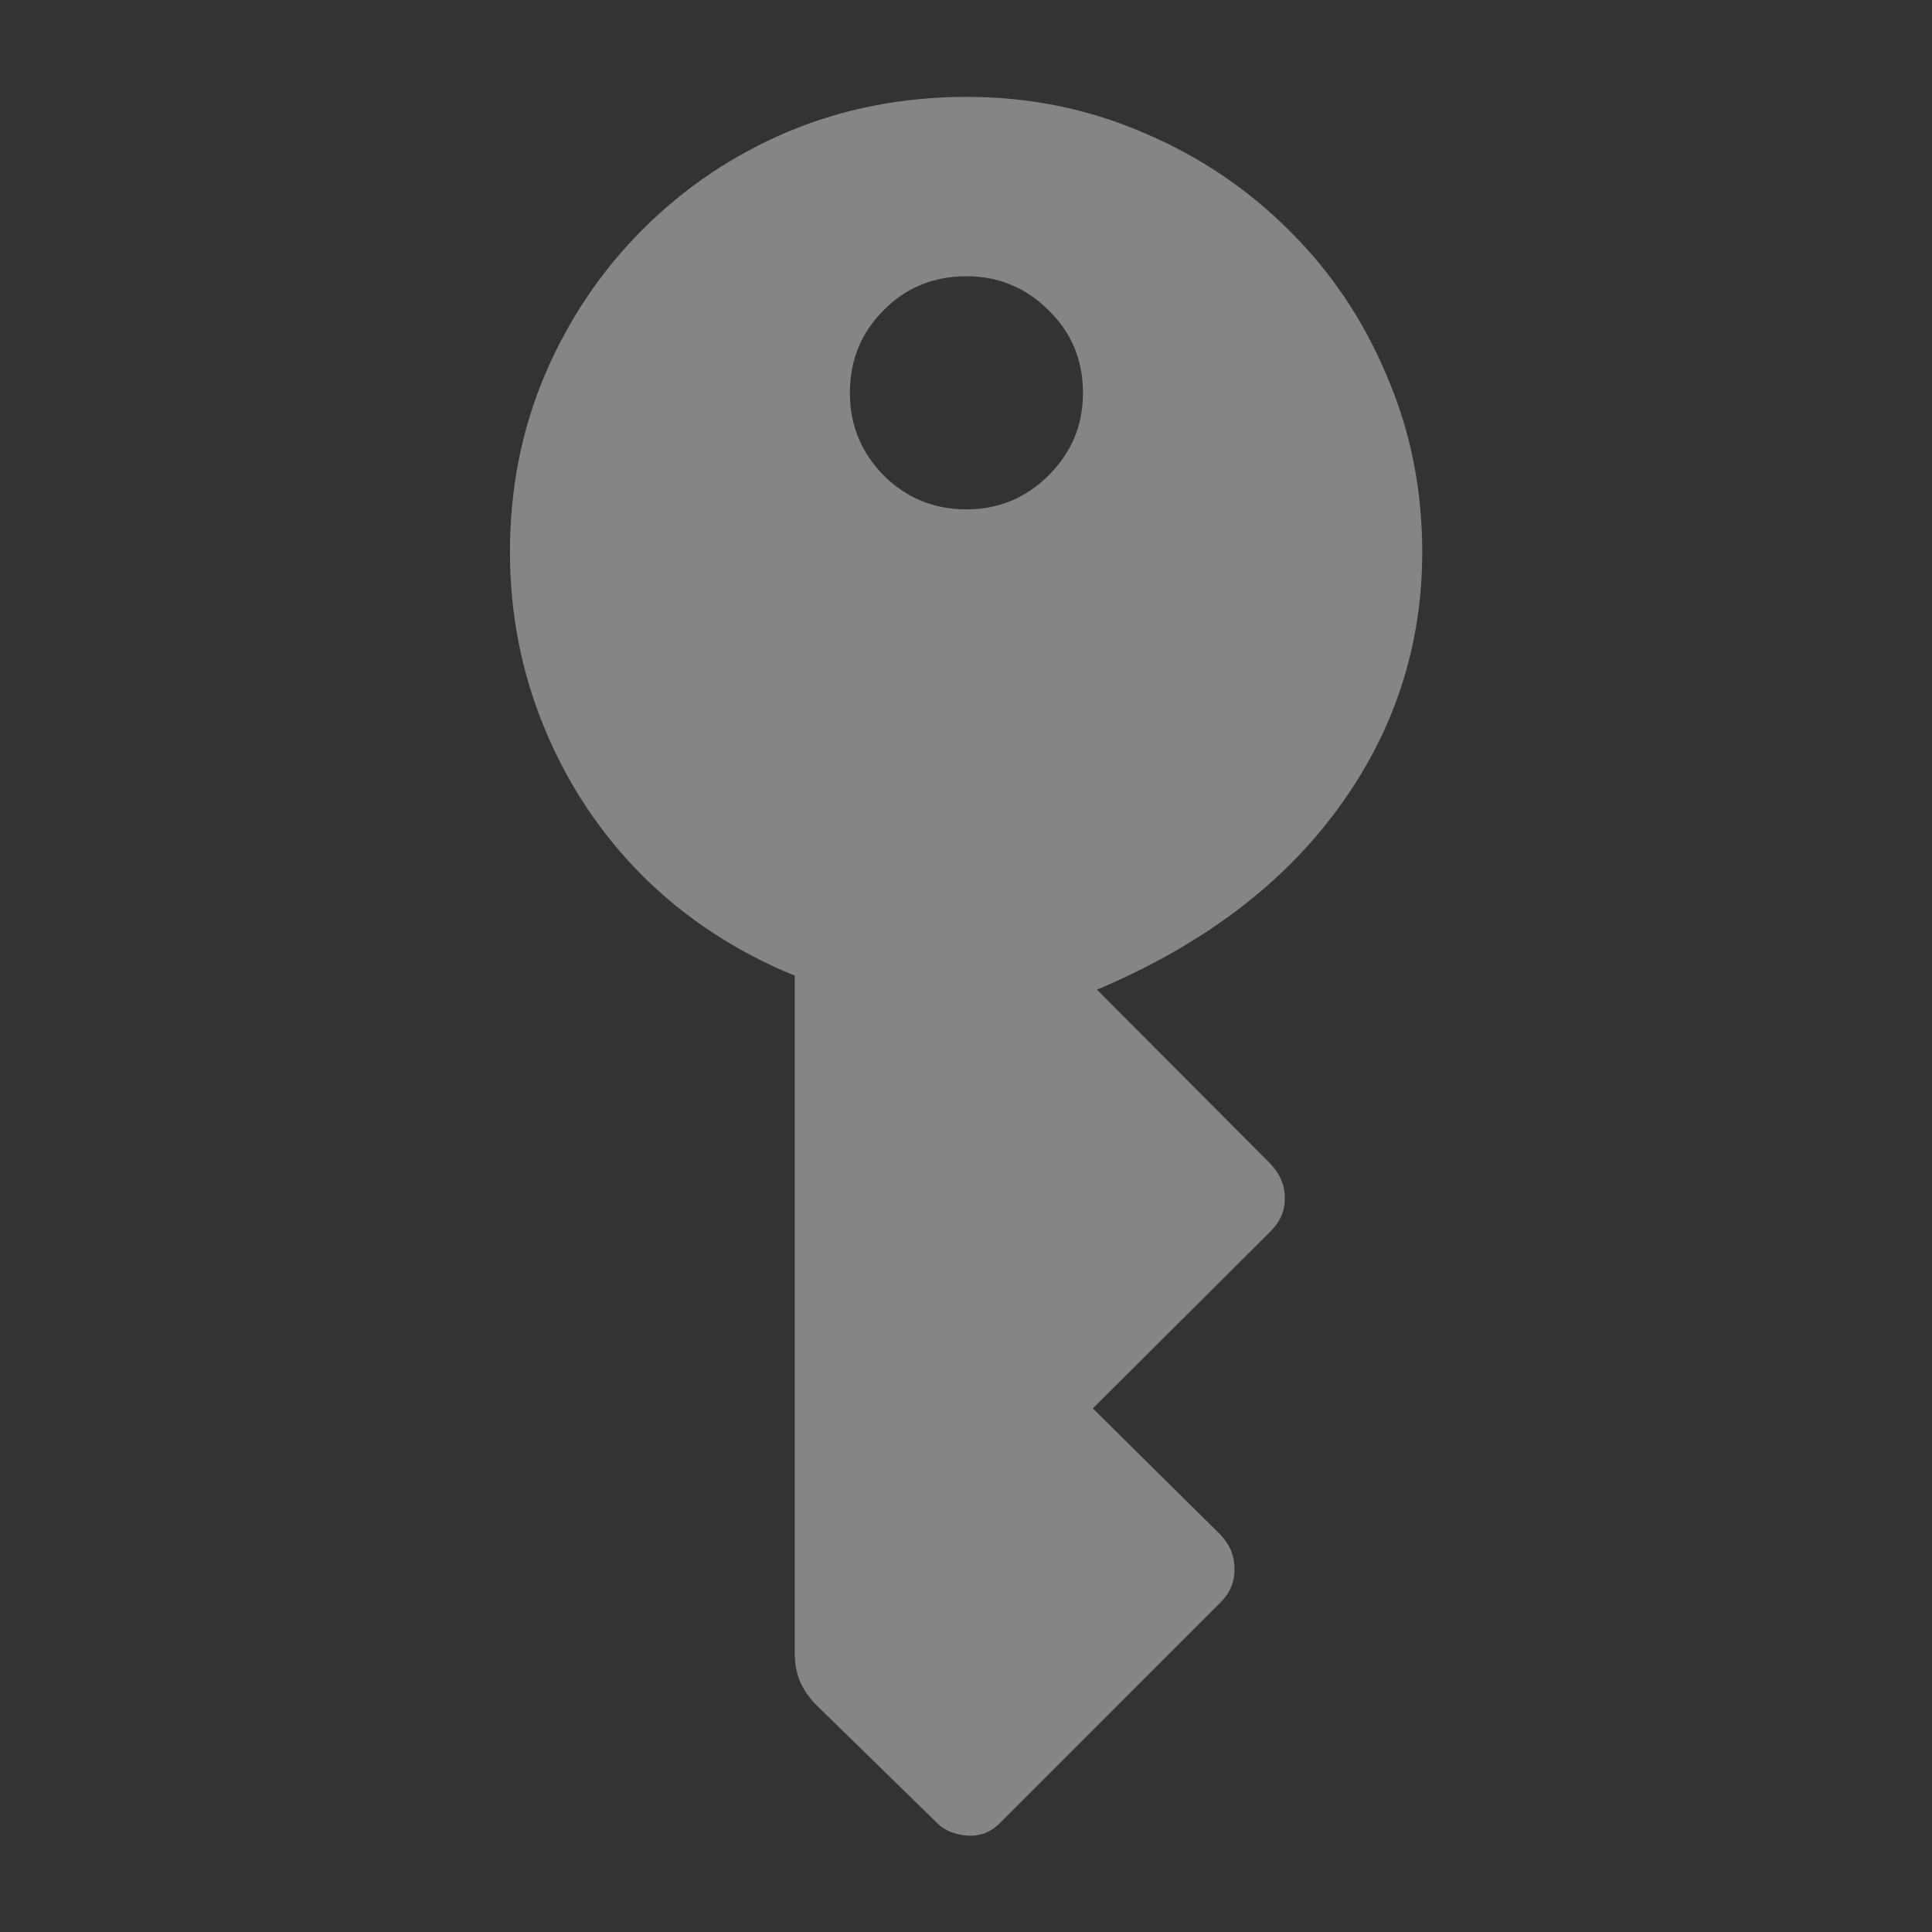 <svg width="20" height="20" viewBox="0 0 20 20" fill="none" xmlns="http://www.w3.org/2000/svg">
<rect x="0" y="0" width="20" height="20" fill="#333333" stroke="none"/>
<path d="M10.005 1.003C10.655 1.003 11.264 1.126 11.833 1.372C12.406 1.613 12.909 1.95 13.343 2.383C13.777 2.812 14.114 3.313 14.354 3.886C14.6 4.455 14.723 5.064 14.723 5.714C14.723 6.692 14.432 7.578 13.849 8.373C13.271 9.163 12.44 9.787 11.356 10.245L13.148 12.044C13.249 12.15 13.3 12.268 13.3 12.398C13.304 12.528 13.256 12.643 13.155 12.745L11.313 14.58L12.635 15.888C12.731 15.989 12.779 16.104 12.779 16.235C12.784 16.369 12.736 16.487 12.635 16.588L10.352 18.872C10.255 18.968 10.142 19.012 10.012 19.002C9.882 18.992 9.778 18.949 9.701 18.872L8.451 17.651C8.374 17.574 8.316 17.489 8.278 17.398C8.244 17.311 8.227 17.215 8.227 17.109V10.1C7.625 9.854 7.103 9.512 6.659 9.074C6.221 8.636 5.881 8.127 5.641 7.549C5.4 6.971 5.279 6.36 5.279 5.714C5.279 5.059 5.4 4.447 5.641 3.879C5.886 3.306 6.223 2.805 6.652 2.376C7.086 1.942 7.587 1.605 8.155 1.364C8.728 1.124 9.345 1.003 10.005 1.003ZM10.005 5.273C10.337 5.273 10.621 5.155 10.857 4.919C11.093 4.683 11.211 4.399 11.211 4.067C11.211 3.73 11.093 3.445 10.857 3.214C10.621 2.978 10.337 2.86 10.005 2.86C9.663 2.86 9.376 2.978 9.145 3.214C8.914 3.445 8.798 3.73 8.798 4.067C8.798 4.399 8.914 4.683 9.145 4.919C9.381 5.155 9.668 5.273 10.005 5.273Z" fill="white" fill-opacity="0.4"/>
</svg>